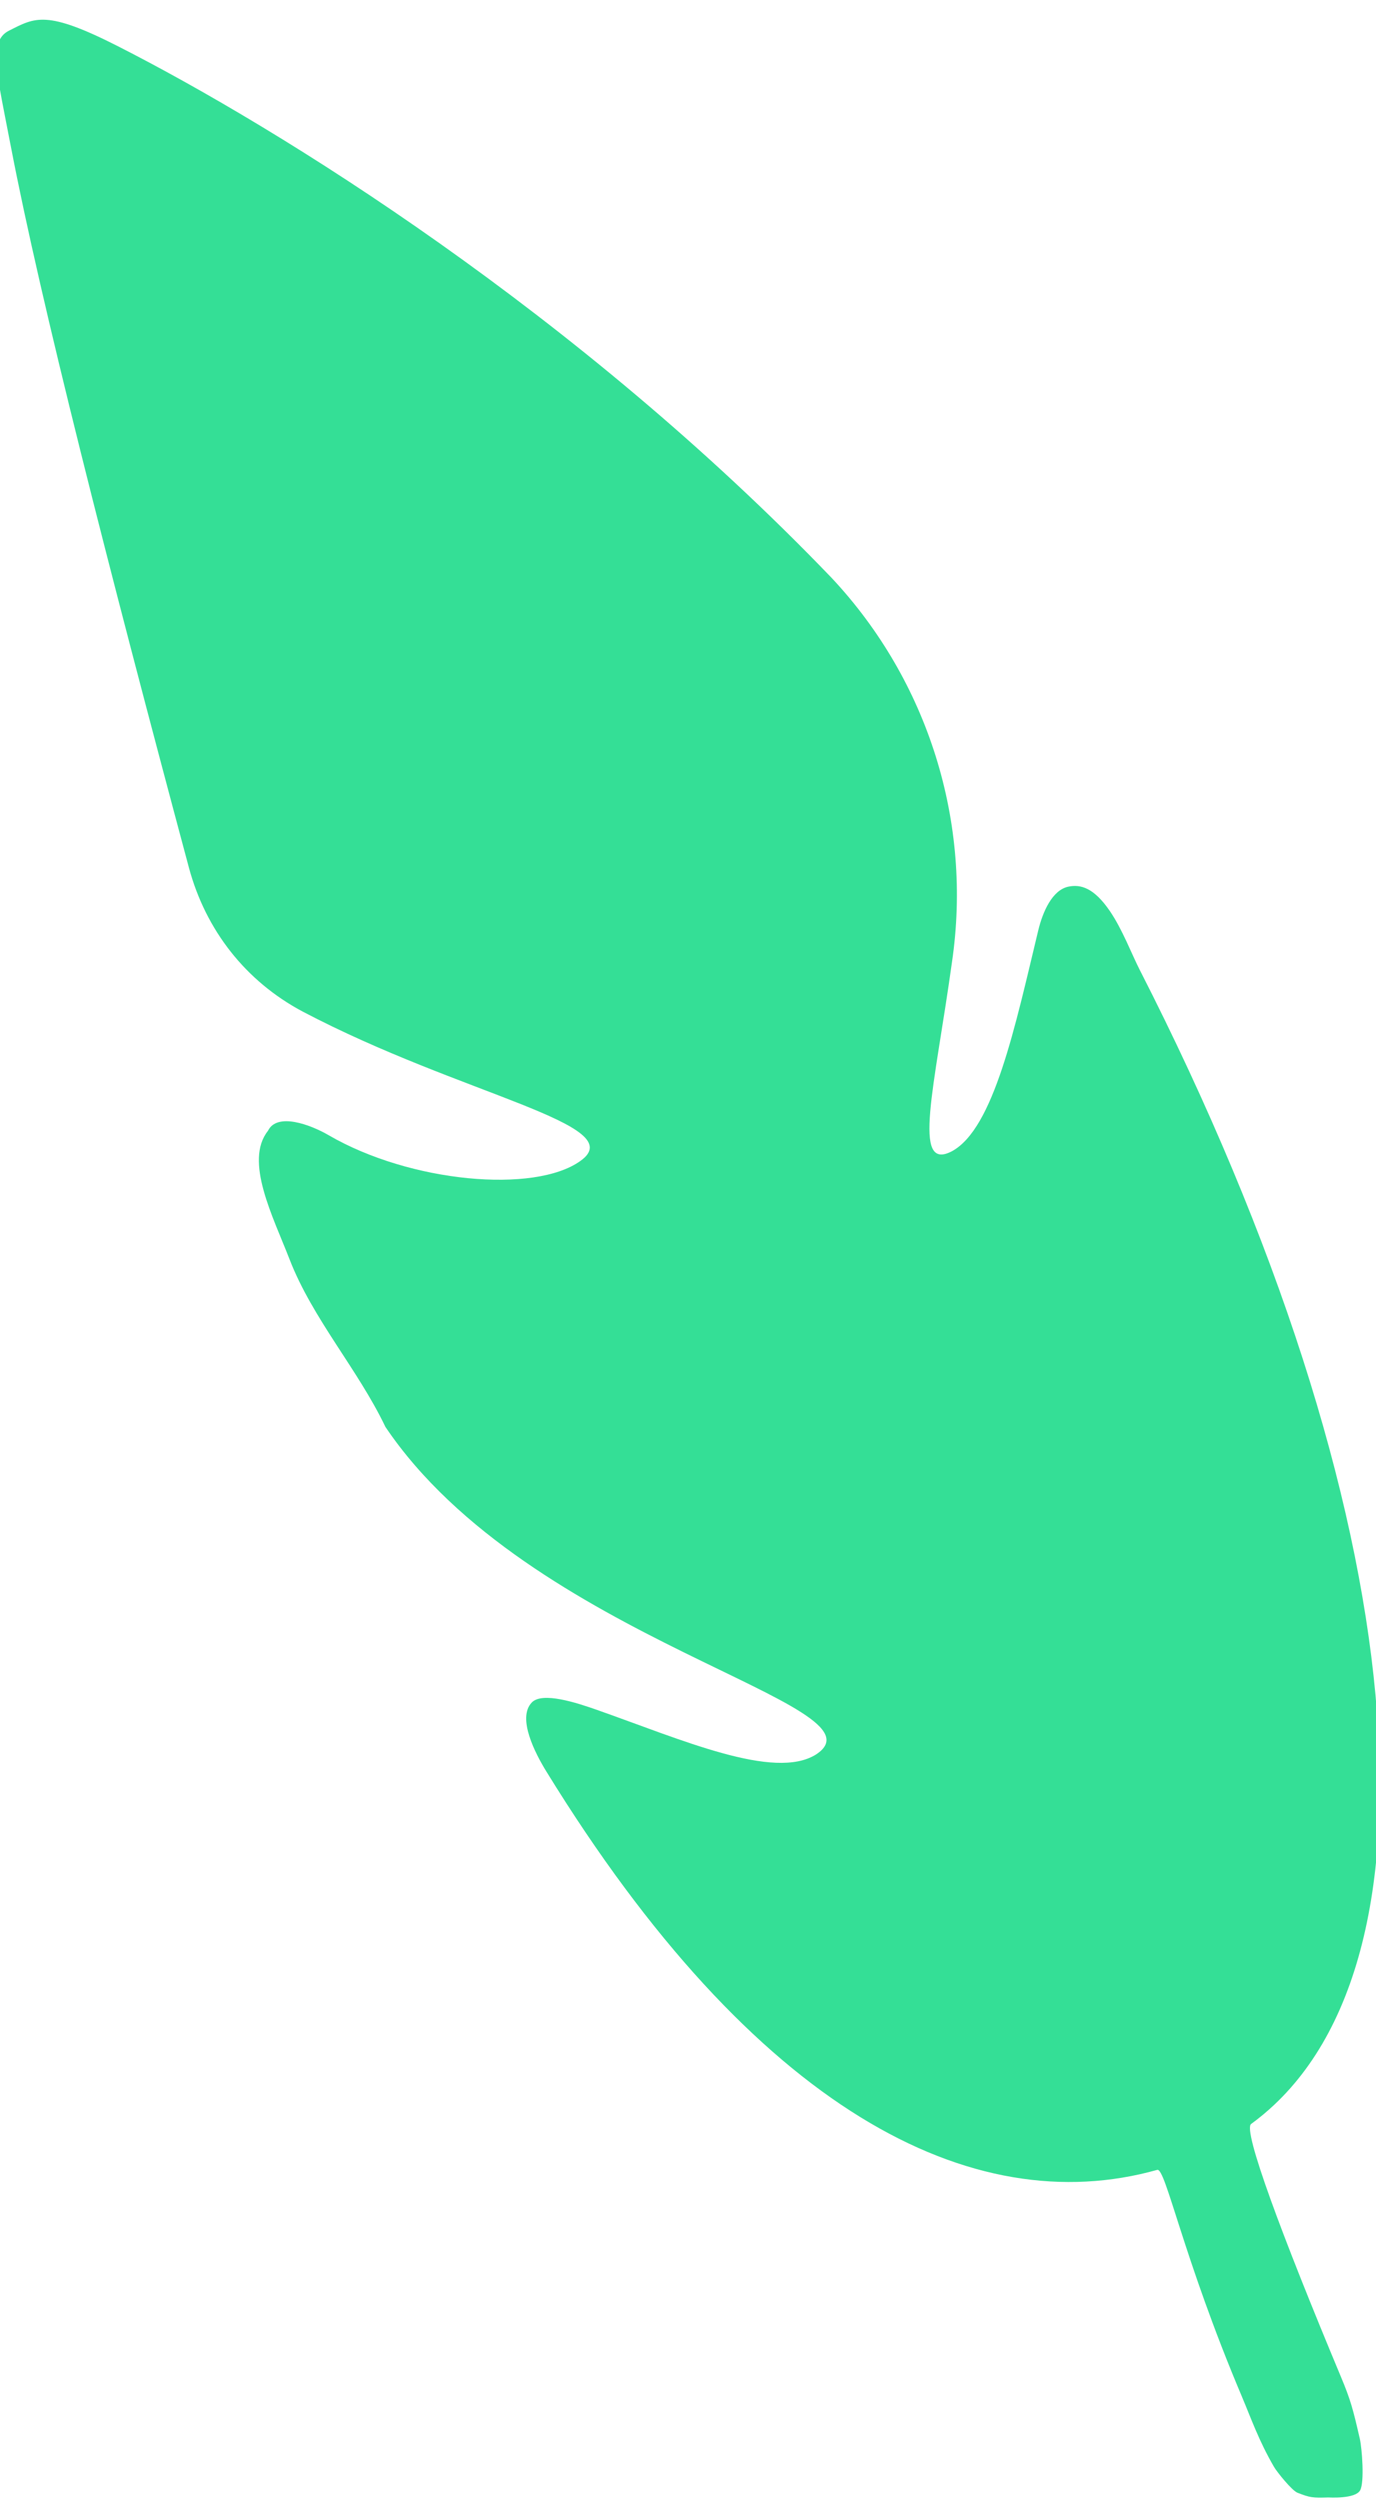 <svg
    id="leaf"
    viewBox="0 0 64.41 117"
    width="100%"
    height="100%"
    version="1.1"
    xmlns="http://www.w3.org/2000/svg"
    xmlns:svg="http://www.w3.org/2000/svg">
    <path
        fill="#34df96"
        d="m 44.56,53.875 c -1.9,1 -0.81,-3 0,-8.84 0.965,-6.546 -1.112,-13.175 -5.64,-18 C 27.028,14.658 13.092,6.013 5.514,2.16 2.156,0.454 1.64,0.819 0.414,1.439 -0.574,1.938 -0.137,3.492 0.512,6.876 1.908,14.147 5.04,26.415 8.848,40.623 9.637,43.536 11.497,45.915 14.16,47.335 c 7.47,3.93 15.44,5.29 13,7 -2.138,1.525 -7.949,1.014 -11.776,-1.21 -0.865,-0.502 -2.417,-1.074 -2.841,-0.204 -1.12,1.409 0.238,4.017 1.01,6.01 1.078,2.783 3.199,5.15 4.487,7.843 6.74,10 23.73,13 20.16,15.33 C 36.243,83.337 31.889,81.406 27.95,80.021 26.998,79.686 25.384,79.155 24.89,79.675 c -0.696,0.733 0.173,2.395 0.678,3.216 C 35.318,98.743 45.489,103.979 54.17,101.545 c 0.39,-0.108 1.193,4.058 3.953,10.588 0.446,1.056 0.793,2.068 1.507,3.303 0.141,0.244 0.842,1.116 1.103,1.218 0.587,0.23 0.706,0.245 1.456,0.221 0,0 1.246,0.081 1.477,-0.331 0.212,-0.377 0.089,-1.97 -0.016,-2.427 -0.319,-1.389 -0.43,-1.808 -0.882,-2.888 -2.78,-6.653 -4.605,-11.551 -4.203,-11.832 9.5,-6.93 7.76,-28.6 -5.21,-54 C 52.978,44.663 52.539,43.493 51.952,42.635 51.208,41.549 50.592,41.374 50.013,41.493 49.251,41.651 48.808,42.678 48.6,43.541 47.521,48.025 46.521,52.815 44.56,53.875 Z"
        id="path2" />
</svg>
